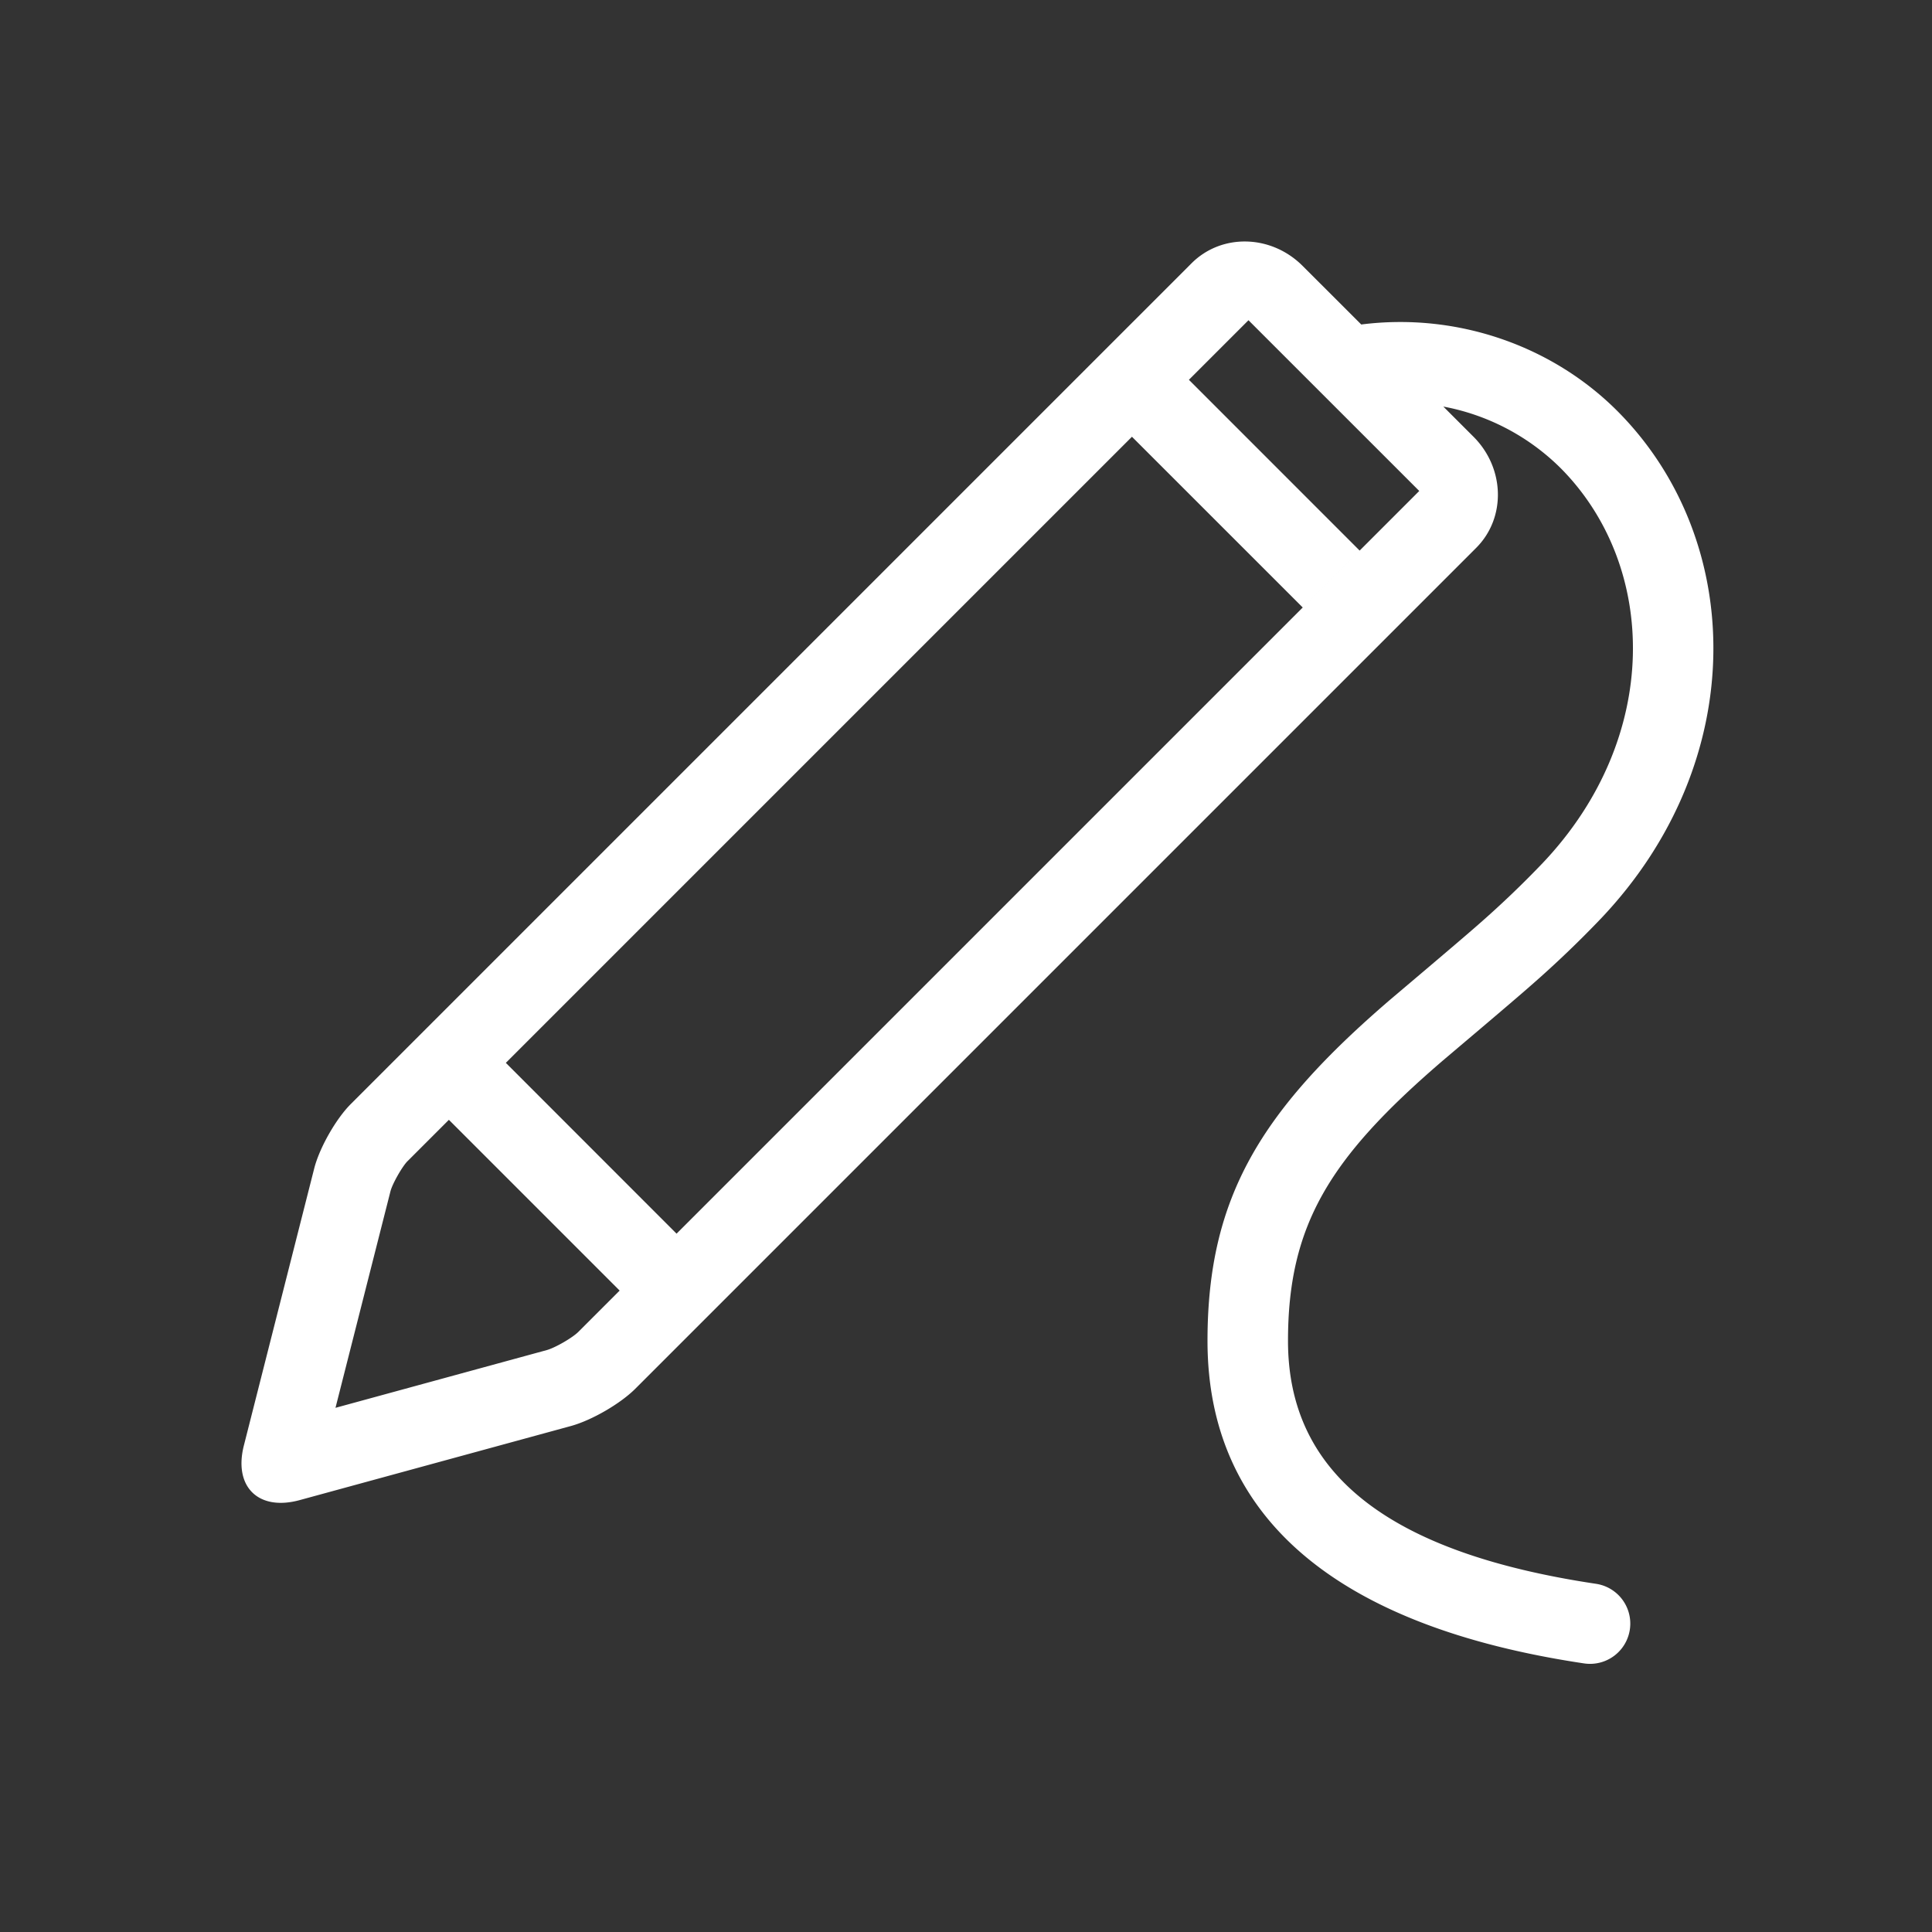 <svg t="1720521588284" class="icon" viewBox="0 0 1024 1024" version="1.1" xmlns="http://www.w3.org/2000/svg" p-id="5564"
    width="32" height="32">
    <rect x="0" y="0" width="1024" height="1024" fill="#333333" stroke="none"/>
    <path
        d="M721.493 171.989c51.115-6.507 101.909 11.52 136.448 46.571 67.2 68.203 69.589 184.747-9.088 267.947a562.773 562.773 0 0 1-37.099 35.52c-10.517 9.301-44.992 38.336-47.829 40.789C704.747 613.803 682.667 649.323 682.667 710.699c0 69.419 51.627 112.043 163.243 128.747a21.333 21.333 0 1 1-6.315 42.197C709.333 862.165 640 804.907 640 710.699c0-76.203 28.416-121.899 96.064-180.203 3.2-2.752 37.376-31.552 47.467-40.448a521.237 521.237 0 0 0 34.347-32.853c62.72-66.347 60.885-156.715 9.685-208.683a119.147 119.147 0 0 0-62.571-33.024l16 16c16.64 16.64 17.323 42.987 1.408 58.901l-445.653 445.653c-7.936 7.936-23.083 16.747-34.219 19.797l-143.701 39.253c-21.909 5.973-35.115-7.104-29.568-28.949l37.269-146.795c2.773-10.944 11.541-26.325 19.371-34.155l445.653-445.653c15.872-15.872 42.133-15.36 58.901 1.429l31.04 31.019zM216.064 615.36c-2.901 2.901-8.107 12.096-9.109 16.043l-29.141 114.773 111.957-30.592c4.437-1.216 13.653-6.528 16.811-9.707l445.653-445.653-90.517-90.496-445.653 445.653z m414.08-414.059l90.496 90.517-30.165 30.165-90.517-90.496 30.165-30.187z m-362.048 362.027l90.496 90.539-30.165 30.165-90.517-90.517 30.187-30.165z"
        fill="#ffffff" p-id="5565"></path>
</svg>